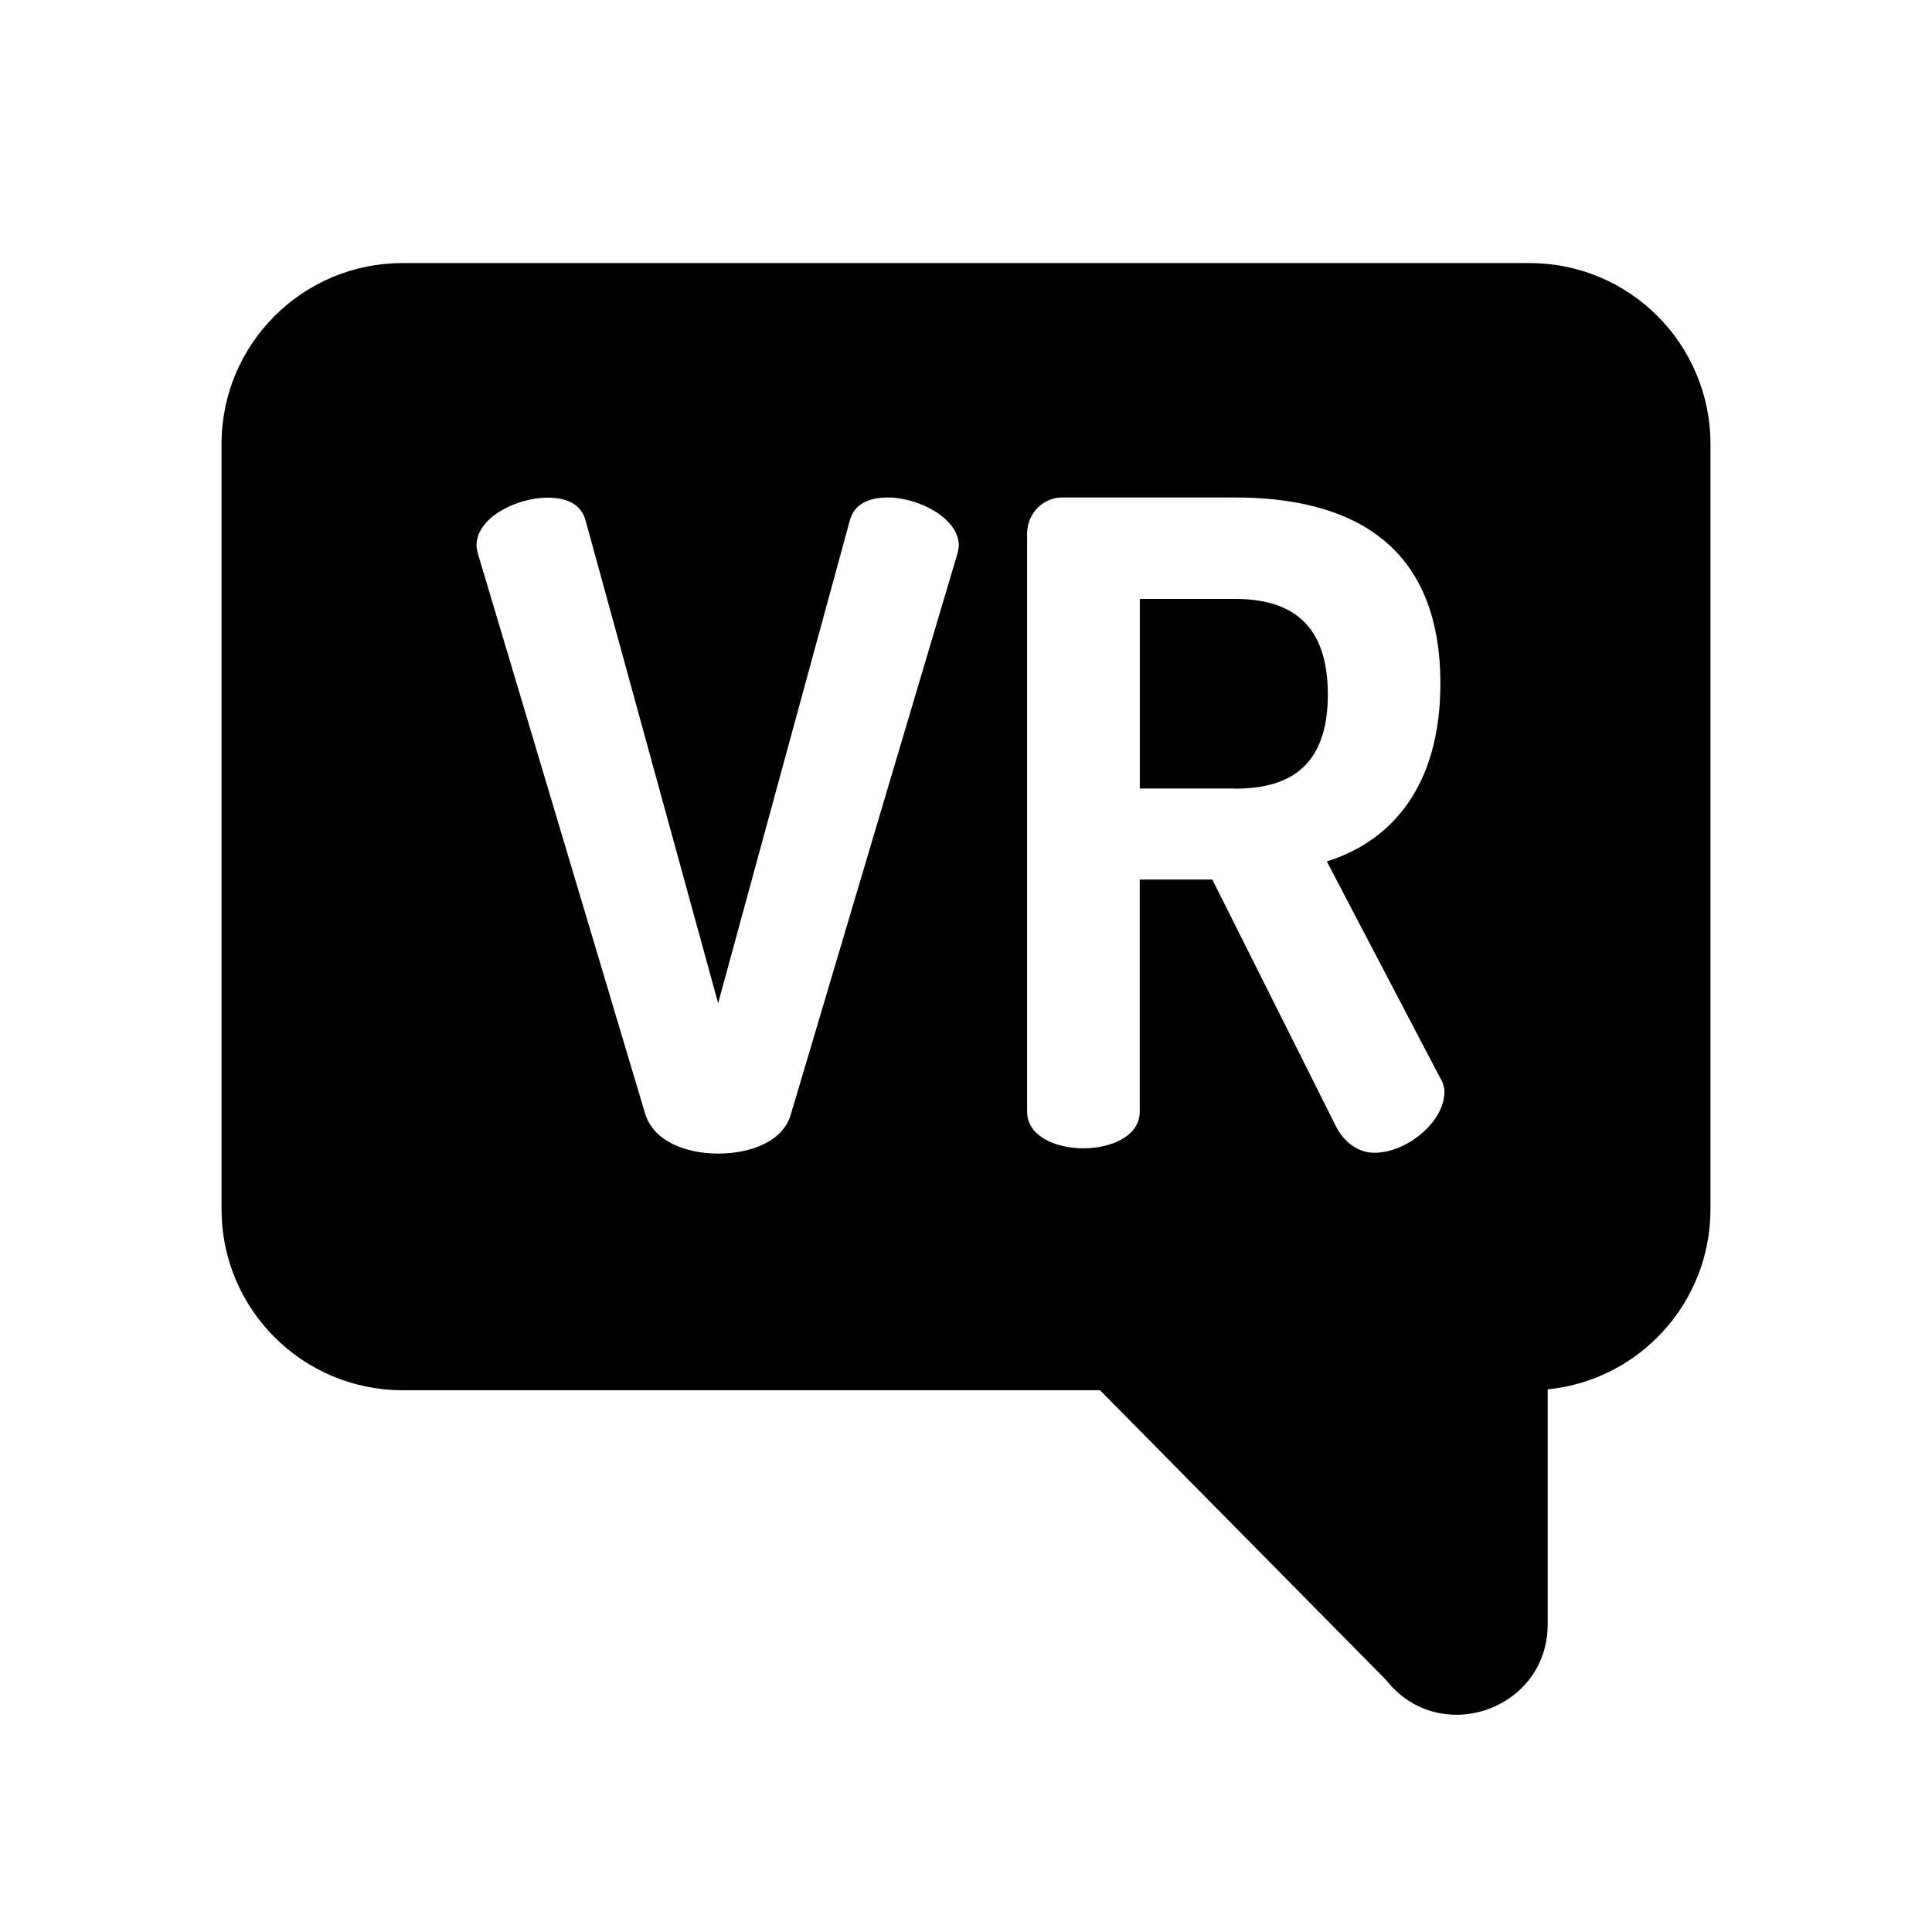 <svg viewBox="0 0 24 24" fill="none" xmlns="http://www.w3.org/2000/svg">
<path d="M19.002 3.268C20.242 3.268 21.247 4.273 21.248 5.514V15.023C21.247 16.188 20.361 17.146 19.226 17.259V20.177C19.226 21.241 17.881 21.708 17.221 20.872L13.665 17.27H5C3.759 17.269 2.752 16.264 2.752 15.023V5.514C2.753 4.273 3.759 3.268 5 3.268H19.002ZM11.03 6.18C10.794 6.18 10.61 6.26 10.556 6.468L8.921 12.462L7.275 6.469C7.219 6.259 7.037 6.182 6.801 6.182C6.425 6.182 5.92 6.424 5.919 6.777C5.919 6.8 5.929 6.845 5.94 6.889L8.017 13.844C8.125 14.175 8.512 14.33 8.921 14.33C9.331 14.33 9.729 14.177 9.824 13.844L11.89 6.889C11.902 6.847 11.909 6.809 11.911 6.777C11.91 6.435 11.408 6.18 11.03 6.18ZM13.21 6.18C13.153 6.178 13.094 6.188 13.04 6.209C12.987 6.23 12.936 6.263 12.894 6.304C12.852 6.345 12.819 6.395 12.795 6.449C12.772 6.504 12.76 6.563 12.759 6.622V13.81C12.759 14.109 13.103 14.264 13.457 14.265C13.811 14.265 14.158 14.109 14.158 13.81V10.926H15.06L16.588 13.977C16.696 14.197 16.879 14.32 17.073 14.32C17.481 14.32 17.943 13.931 17.943 13.567C17.943 13.505 17.925 13.443 17.891 13.392L16.482 10.701C17.289 10.448 17.893 9.762 17.893 8.492C17.893 6.734 16.752 6.18 15.343 6.18H13.21ZM15.342 7.44C16.041 7.44 16.494 7.752 16.495 8.625C16.495 9.498 16.043 9.797 15.342 9.797L15.344 9.795H14.159V7.44H15.342Z" fill="currentColor"/>
</svg>

